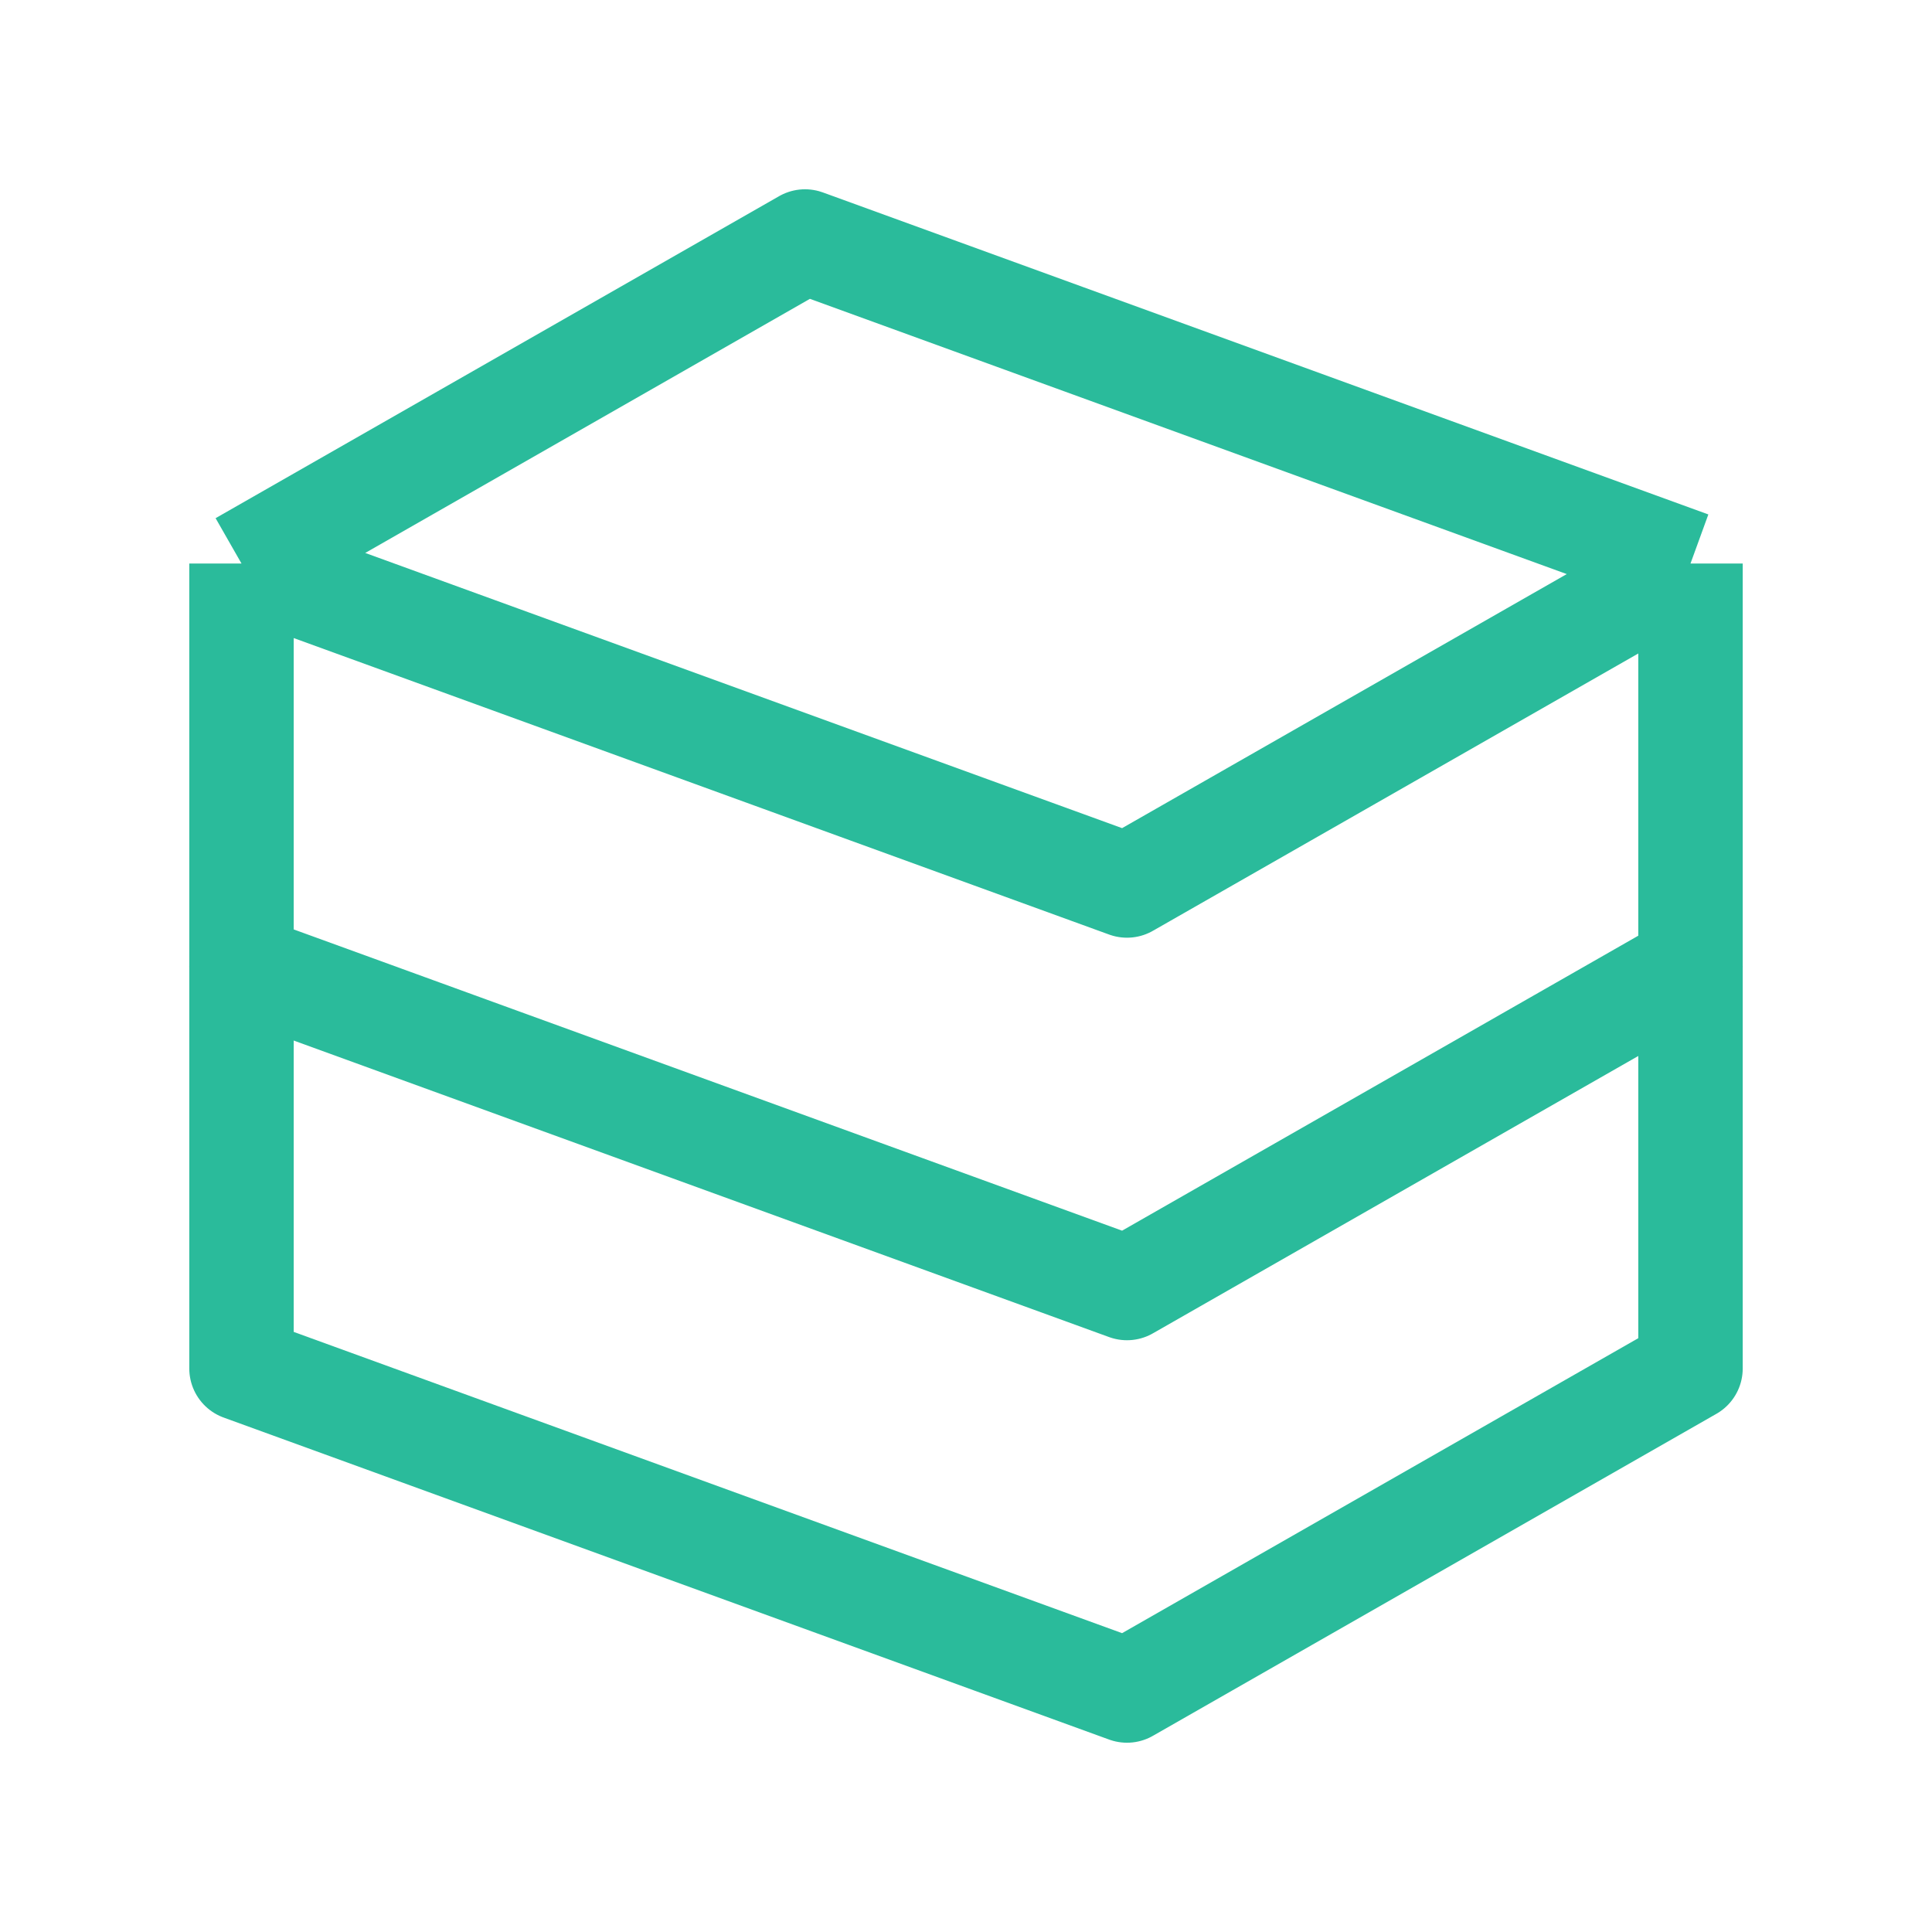 <svg width="37" height="37" viewBox="0 0 37 37" fill="none" xmlns="http://www.w3.org/2000/svg">
<path d="M4.625 10.792L15.417 4.625L32.375 10.792M4.625 10.792V18.5L21.583 24.667L32.375 18.5V10.792M4.625 10.792L21.583 16.958L32.375 10.792" stroke="#2ABB9B" stroke-width="2" stroke-linejoin="round"/>
<path d="M4.625 18.5V26.208L21.583 32.375L32.375 26.208V18.5" stroke="#2ABB9B" stroke-width="2" stroke-linejoin="round"/>
</svg>

